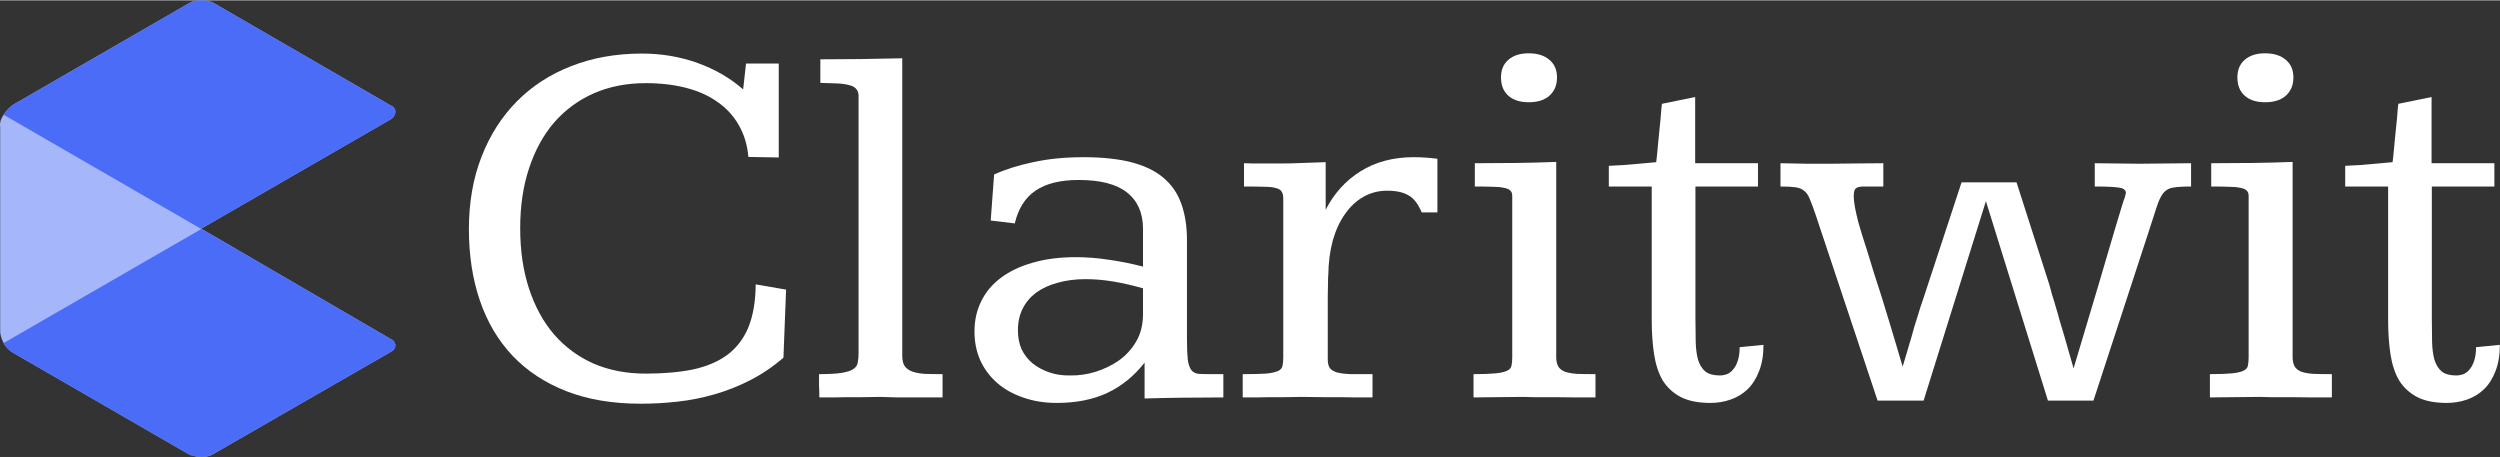 <svg width="164" height="30" viewBox="0 0 5097 931" fill="none" xmlns="http://www.w3.org/2000/svg">
<rect x="0" y="0" width="5097" height="931" fill="#333333" stroke="none"/>
<path d="M796.811 242.453L410.137 465.507L801.706 693.456C811.216 704.643 803.338 713.034 798.21 715.831L432.513 926.299C417.409 934.69 395.454 929.795 386.364 926.299L25.561 717.929C6.542 706.182 0.855 685.065 0.389 675.975V258.535C-2.968 240.075 16.238 220.543 26.26 213.085L388.461 4.015C405.243 -3.257 425.287 0.985 433.212 4.015L801.706 217.28C811.775 227.909 802.638 238.49 796.811 242.453Z" fill="#A5B6FB"/>
<path fill-rule="evenodd" clip-rule="evenodd" d="M411.339 466.206L801.706 693.456C811.216 704.643 803.338 713.034 798.21 715.831L432.513 926.299C417.41 934.69 395.454 929.795 386.364 926.299L25.561 717.929C17.145 712.73 11.339 705.697 7.441 698.683L410.448 466.206H411.339Z" fill="#4A6CF7"/>
<path fill-rule="evenodd" clip-rule="evenodd" d="M410.933 465.97L410.137 465.507L796.811 242.453C802.638 238.49 811.775 227.909 801.706 217.28L433.212 4.015C425.287 0.985 405.243 -3.257 388.461 4.015L26.26 213.085C20.937 217.046 13.023 224.413 7.275 233.217L410.448 466.206L410.933 465.97Z" fill="#4A6CF7"/>
<path d="M4957.47 197.1V332.083H5085.52V379.567H4958V646.865C4958 665.005 4958.18 681.367 4958.54 695.95C4958.89 710.177 4960.49 722.448 4963.34 732.763C4966.54 743.078 4971.52 751.081 4978.28 756.772C4985.04 762.107 4994.82 764.775 5007.62 764.775C5012.6 764.775 5017.58 763.886 5022.56 762.107C5027.54 759.973 5031.81 756.594 5035.37 751.97C5039.28 747.346 5042.3 741.478 5044.44 734.364C5046.93 726.894 5048.17 717.824 5048.17 707.154L5096.72 702.352C5096.72 723.338 5093.7 741.3 5087.65 756.239C5081.96 771.177 5074.14 783.449 5064.18 793.052C5054.57 802.3 5043.19 809.236 5030.03 813.86C5016.87 818.484 5003 820.796 4988.42 820.796C4963.52 820.796 4943.24 816.705 4927.59 808.524C4912.3 800.344 4900.21 789.14 4891.31 774.912C4882.78 760.329 4876.91 742.545 4873.71 721.559C4870.51 700.574 4868.91 677.276 4868.91 651.667V379.567H4781.41V337.418C4790.3 337.062 4800.26 336.529 4811.28 335.817C4822.31 334.75 4832.8 333.861 4842.76 333.15C4854.5 332.083 4866.24 331.016 4877.98 329.948C4878.33 327.459 4878.86 323.013 4879.58 316.61C4880.29 309.852 4881 302.205 4881.71 293.668C4882.42 284.776 4883.31 275.706 4884.38 266.458C4885.44 256.855 4886.33 248.141 4887.05 240.315C4887.76 232.135 4888.29 225.377 4888.65 220.041C4889.36 214.35 4889.71 211.327 4889.71 210.971L4957.47 197.1Z" fill="white"/>
<path d="M4618.15 108C4635.93 108 4649.98 112.446 4660.3 121.338C4670.61 129.875 4675.77 141.79 4675.77 157.085C4675.77 172.735 4670.61 185.184 4660.3 194.432C4650.34 203.324 4636.29 207.77 4618.15 207.77C4600.36 207.77 4586.49 203.324 4576.53 194.432C4566.57 185.54 4561.59 173.091 4561.59 157.085C4561.59 141.79 4566.57 129.875 4576.53 121.338C4586.49 112.446 4600.36 108 4618.15 108ZM4674.17 726.361C4674.17 734.897 4675.59 741.655 4678.44 746.635C4681.28 751.259 4685.9 754.816 4692.31 757.305C4698.71 759.439 4706.89 760.862 4716.85 761.574C4727.16 761.929 4739.61 762.107 4754.2 762.107V809.591C4744.95 809.591 4732.5 809.591 4716.85 809.591C4701.2 809.236 4685.55 809.058 4669.9 809.058C4654.25 809.058 4640.38 809.058 4628.28 809.058C4616.19 808.702 4609.08 808.524 4606.94 808.524C4586.67 808.524 4568.71 808.702 4553.06 809.058C4537.76 809.413 4521.93 809.591 4505.57 809.591V762.107C4524.78 762.107 4539.72 761.574 4550.39 760.507C4561.06 759.439 4568.88 757.661 4573.86 755.171C4579.2 752.681 4582.22 749.302 4582.93 745.034C4584 740.41 4584.53 734.541 4584.53 727.428V398.774C4584.53 393.794 4583.11 390.059 4580.27 387.569C4577.78 385.08 4573.51 383.301 4567.46 382.234C4561.41 380.811 4553.41 380.1 4543.45 380.1C4533.85 379.744 4522.11 379.566 4508.24 379.566V332.082C4538.47 332.082 4566.93 331.905 4593.6 331.549C4620.28 331.193 4647.13 330.482 4674.17 329.415V726.361Z" fill="white"/>
<path d="M3630.05 332.083C3648.19 332.438 3665.97 332.794 3683.4 333.15C3701.19 333.15 3717.19 333.15 3731.42 333.15C3744.23 333.15 3759.88 332.972 3778.37 332.616C3797.22 332.26 3817.67 332.083 3839.73 332.083V379.567C3817.32 379.567 3803.98 379.567 3799.71 379.567C3791.53 379.567 3786.02 380.989 3783.17 383.835C3780.68 386.325 3779.44 391.304 3779.44 398.774C3779.44 405.887 3780.33 414.068 3782.11 423.316C3783.88 432.208 3786.02 441.634 3788.51 451.593C3791.35 461.552 3794.38 471.689 3797.58 482.004C3800.78 492.319 3803.98 502.278 3807.18 511.882C3811.09 524.687 3815.54 539.27 3820.52 555.631C3825.86 571.637 3831.19 588.177 3836.53 605.25C3841.86 622.323 3847.02 639.218 3852 655.935C3856.98 672.297 3861.42 687.057 3865.34 700.218C3869.25 713.378 3872.45 724.227 3874.94 732.763C3877.43 740.944 3878.85 745.568 3879.21 746.635C3885.61 725.294 3891.48 705.553 3896.81 687.413C3898.95 679.588 3901.08 671.941 3903.22 664.471C3905.71 656.646 3908.02 649.355 3910.15 642.597C3912.29 635.839 3914.07 629.97 3915.49 624.99C3917.27 619.655 3918.69 615.565 3919.76 612.719L3999.25 371.03H4111.29L4178.52 580.707C4179.94 586.043 4181.72 592.623 4183.85 600.448C4186.34 607.917 4188.83 616.098 4191.32 624.99C4194.17 633.882 4196.84 643.308 4199.33 653.267C4202.17 662.871 4205.02 672.297 4207.86 681.544C4214.26 703.597 4220.84 726.539 4227.6 750.37C4246.45 687.413 4263.35 630.859 4278.29 580.707C4284.69 559.366 4290.92 538.203 4296.96 517.217C4303.36 496.232 4308.88 477.558 4313.5 461.197C4318.48 444.835 4322.57 431.319 4325.77 420.648C4328.97 409.978 4330.93 404.109 4331.64 403.042C4332.35 400.552 4332.89 398.596 4333.24 397.173C4333.6 395.395 4333.95 393.616 4334.31 391.838C4333.6 386.147 4328.62 382.768 4319.37 381.701C4310.48 380.278 4294.29 379.567 4270.82 379.567V332.083C4285.76 332.083 4300.87 332.26 4316.17 332.616C4331.82 332.972 4347.11 333.15 4362.05 333.15C4379.84 333.15 4397.27 332.972 4414.34 332.616C4431.77 332.26 4449.37 332.083 4467.16 332.083V379.567C4451.15 379.567 4439.06 380.278 4430.88 381.701C4422.7 382.768 4415.94 386.503 4410.6 392.905C4405.62 398.952 4401 408.733 4396.73 422.249C4392.46 435.409 4386.42 454.083 4378.59 478.27L4268.15 815.994H4175.32L4048.87 409.444L3921.89 815.994H3827.99L3701.54 436.654C3696.92 423.138 3693.01 412.645 3689.81 405.176C3686.96 397.707 3683.22 392.194 3678.6 388.637C3674.33 384.724 3668.46 382.234 3660.99 381.167C3653.53 380.1 3643.21 379.567 3630.05 379.567V332.083Z" fill="white"/>
<path d="M3456.12 197.1V332.083H3584.17V379.567H3456.65V646.865C3456.65 665.005 3456.83 681.367 3457.19 695.95C3457.54 710.177 3459.14 722.448 3461.99 732.763C3465.19 743.078 3470.17 751.081 3476.93 756.772C3483.68 762.107 3493.47 764.775 3506.27 764.775C3511.25 764.775 3516.23 763.886 3521.21 762.107C3526.19 759.973 3530.46 756.594 3534.01 751.97C3537.93 747.346 3540.95 741.478 3543.08 734.364C3545.57 726.894 3546.82 717.824 3546.82 707.154L3595.37 702.352C3595.37 723.338 3592.35 741.3 3586.3 756.239C3580.61 771.177 3572.78 783.449 3562.83 793.052C3553.22 802.3 3541.84 809.236 3528.68 813.86C3515.52 818.484 3501.65 820.796 3487.06 820.796C3462.17 820.796 3441.89 816.705 3426.24 808.524C3410.95 800.344 3398.85 789.14 3389.96 774.912C3381.43 760.329 3375.56 742.545 3372.36 721.559C3369.15 700.574 3367.55 677.276 3367.55 651.667V379.567H3280.05V337.418C3288.95 337.062 3298.91 336.529 3309.93 335.817C3320.96 334.75 3331.45 333.861 3341.41 333.15C3353.15 332.083 3364.89 331.016 3376.62 329.948C3376.98 327.459 3377.51 323.013 3378.22 316.61C3378.94 309.852 3379.65 302.205 3380.36 293.668C3381.07 284.776 3381.96 275.706 3383.03 266.458C3384.09 256.855 3384.98 248.141 3385.69 240.315C3386.4 232.135 3386.94 225.377 3387.29 220.041C3388.01 214.35 3388.36 211.327 3388.36 210.971L3456.12 197.1Z" fill="white"/>
<path d="M3116.79 108C3134.58 108 3148.63 112.446 3158.94 121.338C3169.26 129.875 3174.42 141.79 3174.42 157.085C3174.42 172.735 3169.26 185.184 3158.94 194.432C3148.98 203.324 3134.93 207.77 3116.79 207.77C3099.01 207.77 3085.14 203.324 3075.18 194.432C3065.22 185.54 3060.24 173.091 3060.24 157.085C3060.24 141.79 3065.22 129.875 3075.18 121.338C3085.14 112.446 3099.01 108 3116.79 108ZM3172.82 726.361C3172.82 734.897 3174.24 741.655 3177.08 746.635C3179.93 751.259 3184.55 754.816 3190.96 757.305C3197.36 759.439 3205.54 760.862 3215.5 761.574C3225.81 761.929 3238.26 762.107 3252.84 762.107V809.591C3243.6 809.591 3231.15 809.591 3215.5 809.591C3199.85 809.236 3184.2 809.058 3168.55 809.058C3152.9 809.058 3139.02 809.058 3126.93 809.058C3114.84 808.702 3107.72 808.524 3105.59 808.524C3085.32 808.524 3067.35 808.702 3051.7 809.058C3036.41 809.413 3020.58 809.591 3004.22 809.591V762.107C3023.43 762.107 3038.37 761.574 3049.04 760.507C3059.71 759.439 3067.53 757.661 3072.51 755.171C3077.85 752.681 3080.87 749.302 3081.58 745.034C3082.65 740.41 3083.18 734.541 3083.18 727.428V398.774C3083.18 393.794 3081.76 390.059 3078.91 387.569C3076.42 385.08 3072.16 383.301 3066.11 382.234C3060.06 380.811 3052.06 380.1 3042.1 380.1C3032.5 379.744 3020.76 379.566 3006.89 379.566V332.082C3037.12 332.082 3065.58 331.905 3092.25 331.549C3118.93 331.193 3145.78 330.482 3172.82 329.415V726.361Z" fill="white"/>
<path d="M2930.59 432.386H2898.58C2891.47 415.313 2882.58 403.754 2871.9 397.707C2861.23 391.304 2846.65 388.103 2828.15 388.103C2810.73 388.103 2794.72 392.194 2780.14 400.374C2765.55 408.555 2752.93 420.293 2742.26 435.587C2731.59 450.526 2723.23 468.666 2717.18 490.007C2711.49 510.993 2708.47 534.468 2708.11 560.433C2707.76 560.789 2707.58 565.235 2707.58 573.772C2707.58 581.952 2707.4 592.267 2707.04 604.716C2707.04 617.165 2707.04 630.681 2707.04 645.265C2707.04 659.492 2707.04 673.008 2707.04 685.813C2707.04 698.617 2707.04 709.466 2707.04 718.358C2707.04 726.895 2707.04 731.518 2707.04 732.23C2707.04 739.699 2708.47 745.568 2711.31 749.836C2714.51 753.749 2719.67 756.772 2726.78 758.906C2733.9 760.685 2743.32 761.752 2755.06 762.107C2766.8 762.107 2781.2 762.107 2798.28 762.107V809.592C2786.9 809.592 2775.87 809.592 2765.2 809.592C2754.88 809.236 2744.04 809.058 2732.65 809.058C2721.27 809.058 2709.18 809.058 2696.37 809.058C2683.92 808.702 2670.05 808.525 2654.76 808.525C2641.6 808.525 2629.68 808.702 2619.01 809.058C2608.34 809.058 2598.2 809.058 2588.6 809.058C2579.35 809.058 2570.28 809.236 2561.39 809.592C2552.5 809.592 2543.25 809.592 2533.65 809.592V762.107C2553.92 762.107 2569.57 761.752 2580.6 761.04C2591.98 759.973 2600.34 758.195 2605.67 755.705C2611.01 753.215 2614.03 749.658 2614.74 745.035C2615.81 740.411 2616.34 734.542 2616.34 727.428V404.109C2616.34 398.063 2615.28 393.439 2613.14 390.237C2611.36 386.681 2607.45 384.191 2601.4 382.768C2595.71 380.99 2587.53 380.1 2576.86 380.1C2566.55 379.745 2553.03 379.567 2536.31 379.567V332.083C2540.23 332.083 2546.27 332.261 2554.45 332.616C2562.99 332.616 2571.35 332.616 2579.53 332.616H2611.01C2625.95 332.616 2640.89 332.261 2655.82 331.549C2671.12 330.838 2686.77 330.304 2702.78 329.949V427.051C2719.85 393.616 2743.5 367.473 2773.73 348.622C2804.32 329.415 2840.43 319.812 2882.04 319.812C2897.69 319.812 2913.88 320.879 2930.59 323.013V432.386Z" fill="white"/>
<path d="M2420 690.081C2420 708.577 2420.54 722.804 2421.61 732.763C2423.03 742.367 2425.52 749.481 2429.07 754.105C2432.63 758.373 2437.61 760.863 2444.01 761.574C2450.77 761.93 2459.49 762.107 2470.16 762.107H2494.17V809.592C2466.07 809.592 2438.14 809.769 2410.4 810.125C2383.01 810.481 2357.4 811.014 2333.57 811.726V738.632C2312.23 766.02 2286.8 786.65 2257.28 800.522C2228.11 814.038 2193.97 820.796 2154.84 820.796C2129.23 820.796 2106.11 817.061 2085.48 809.592C2064.85 802.478 2047.25 792.519 2032.66 779.714C2018.08 766.909 2006.7 751.615 1998.52 733.83C1990.69 716.046 1986.78 696.483 1986.78 675.142C1986.78 652.378 1991.4 631.748 2000.65 613.253C2009.9 594.401 2023.41 578.396 2041.2 565.235C2058.98 552.075 2080.5 541.938 2105.76 534.824C2131.37 527.355 2160.53 523.62 2193.25 523.62C2215.66 523.62 2238.25 525.398 2261.01 528.955C2283.78 532.156 2306.9 536.78 2330.37 542.827V465.999C2330.37 433.631 2319.52 408.911 2297.83 391.838C2276.49 374.765 2243.58 366.229 2199.12 366.229C2161.78 366.229 2132.43 373.52 2111.09 388.103C2090.11 402.331 2076.06 424.561 2068.94 454.794L2019.86 448.926L2026.79 355.024C2049.56 344.71 2076.06 336.351 2106.29 329.949C2136.88 323.191 2171.2 319.812 2209.26 319.812C2246.96 319.812 2279.15 323.191 2305.83 329.949C2332.51 336.707 2354.2 347.022 2370.92 360.893C2387.99 374.765 2400.44 392.549 2408.27 414.246C2416.09 435.587 2420 460.841 2420 490.007V690.081ZM2213.53 568.436C2192.19 568.436 2172.98 570.926 2155.91 575.906C2138.83 580.53 2124.25 587.288 2112.16 596.18C2100.42 605.072 2091.35 615.92 2084.95 628.725C2078.55 641.53 2075.34 656.113 2075.34 672.475C2075.34 687.058 2077.83 700.04 2082.81 711.422C2088.15 722.448 2095.44 731.874 2104.69 739.699C2114.29 747.524 2125.67 753.749 2138.83 758.373C2152 762.997 2166.4 765.131 2182.05 764.775C2199.12 765.131 2216.37 762.641 2233.8 757.306C2251.59 751.615 2267.59 743.79 2281.82 733.83C2296.05 723.516 2307.61 710.711 2316.5 695.416C2325.75 679.766 2330.37 661.093 2330.37 639.396V587.11C2309.03 581.063 2288.76 576.439 2269.55 573.238C2250.34 570.037 2231.67 568.436 2213.53 568.436Z" fill="white"/>
<path d="M1839.52 724.76C1839.52 733.652 1841.13 740.588 1844.33 745.568C1847.88 750.548 1853.04 754.282 1859.8 756.772C1866.91 759.262 1875.45 760.862 1885.41 761.574C1895.72 761.93 1907.82 762.107 1921.69 762.107V809.591C1911.73 809.591 1901.95 809.591 1892.34 809.591C1882.74 809.591 1872.78 809.591 1862.47 809.591C1852.51 809.591 1842.01 809.591 1830.99 809.591C1819.96 809.236 1807.87 808.88 1794.71 808.524C1781.9 808.524 1769.99 808.702 1758.96 809.058C1747.94 809.058 1737.44 809.058 1727.48 809.058C1717.52 809.058 1707.92 809.236 1698.67 809.591C1689.43 809.591 1680 809.591 1670.4 809.591C1670.4 806.746 1670.4 803.189 1670.4 798.921C1670.4 794.653 1670.22 790.384 1669.86 786.116C1669.86 781.492 1669.86 777.046 1669.86 772.778C1669.86 768.51 1669.86 764.953 1669.86 762.107C1690.14 762.107 1705.61 761.218 1716.28 759.44C1727.31 757.661 1735.31 754.994 1740.29 751.437C1745.27 747.88 1748.11 743.434 1748.82 738.099C1749.89 732.763 1750.43 726.361 1750.43 718.891V194.965C1750.43 188.563 1748.65 183.583 1745.09 180.027C1741.89 176.47 1736.91 173.98 1730.15 172.557C1723.39 170.779 1715.21 169.712 1705.61 169.356C1696.01 169 1684.98 168.645 1672.53 168.289V120.271C1700.63 120.271 1727.84 120.093 1754.16 119.738C1780.48 119.382 1808.94 118.849 1839.52 118.137V724.76Z" fill="white"/>
<path d="M1316.67 761.04C1353.3 761.04 1385.49 758.195 1413.23 752.504C1440.98 746.457 1464.28 736.498 1483.13 722.626C1501.98 708.399 1516.21 689.725 1525.81 666.606C1535.41 643.13 1540.39 613.964 1540.75 579.107L1602.64 589.777L1597.3 728.495C1575.96 746.991 1553.38 762.285 1529.54 774.379C1506.07 786.472 1481.88 796.075 1456.98 803.189C1432.44 810.303 1407.37 815.282 1381.76 818.128C1356.5 820.973 1331.43 822.396 1306.53 822.396C1248.91 822.396 1198.22 813.86 1154.47 796.787C1111.08 779.714 1074.62 755.705 1045.1 724.76C1015.58 693.46 993.347 655.935 978.408 612.186C963.469 568.436 956 519.885 956 466.532C956 412.112 964.536 363.027 981.609 319.278C998.682 275.173 1022.69 237.47 1053.64 206.17C1084.58 174.869 1121.57 150.86 1164.61 134.143C1208 117.07 1256.02 108.534 1308.66 108.534C1348.86 108.534 1386.74 114.936 1422.3 127.741C1457.87 140.545 1488.82 158.508 1515.14 181.627L1521.01 128.808H1587.7V320.345L1525.81 319.278C1523.68 294.735 1517.1 273.039 1506.07 254.187C1495.4 235.336 1480.99 219.686 1462.85 207.237C1445.07 194.432 1423.73 184.828 1398.83 178.426C1374.29 172.024 1346.9 168.823 1316.67 168.823C1277.54 168.823 1242.15 175.758 1210.49 189.63C1179.19 203.502 1152.34 223.243 1129.93 248.852C1107.88 274.461 1090.81 305.584 1078.71 342.22C1066.62 378.5 1060.57 419.226 1060.57 464.398C1060.57 510.281 1066.62 551.541 1078.71 588.177C1090.81 624.812 1107.88 655.935 1129.93 681.544C1152.34 707.154 1179.19 726.894 1210.49 740.766C1242.15 754.282 1277.54 761.04 1316.67 761.04Z" fill="white"/>
</svg>
